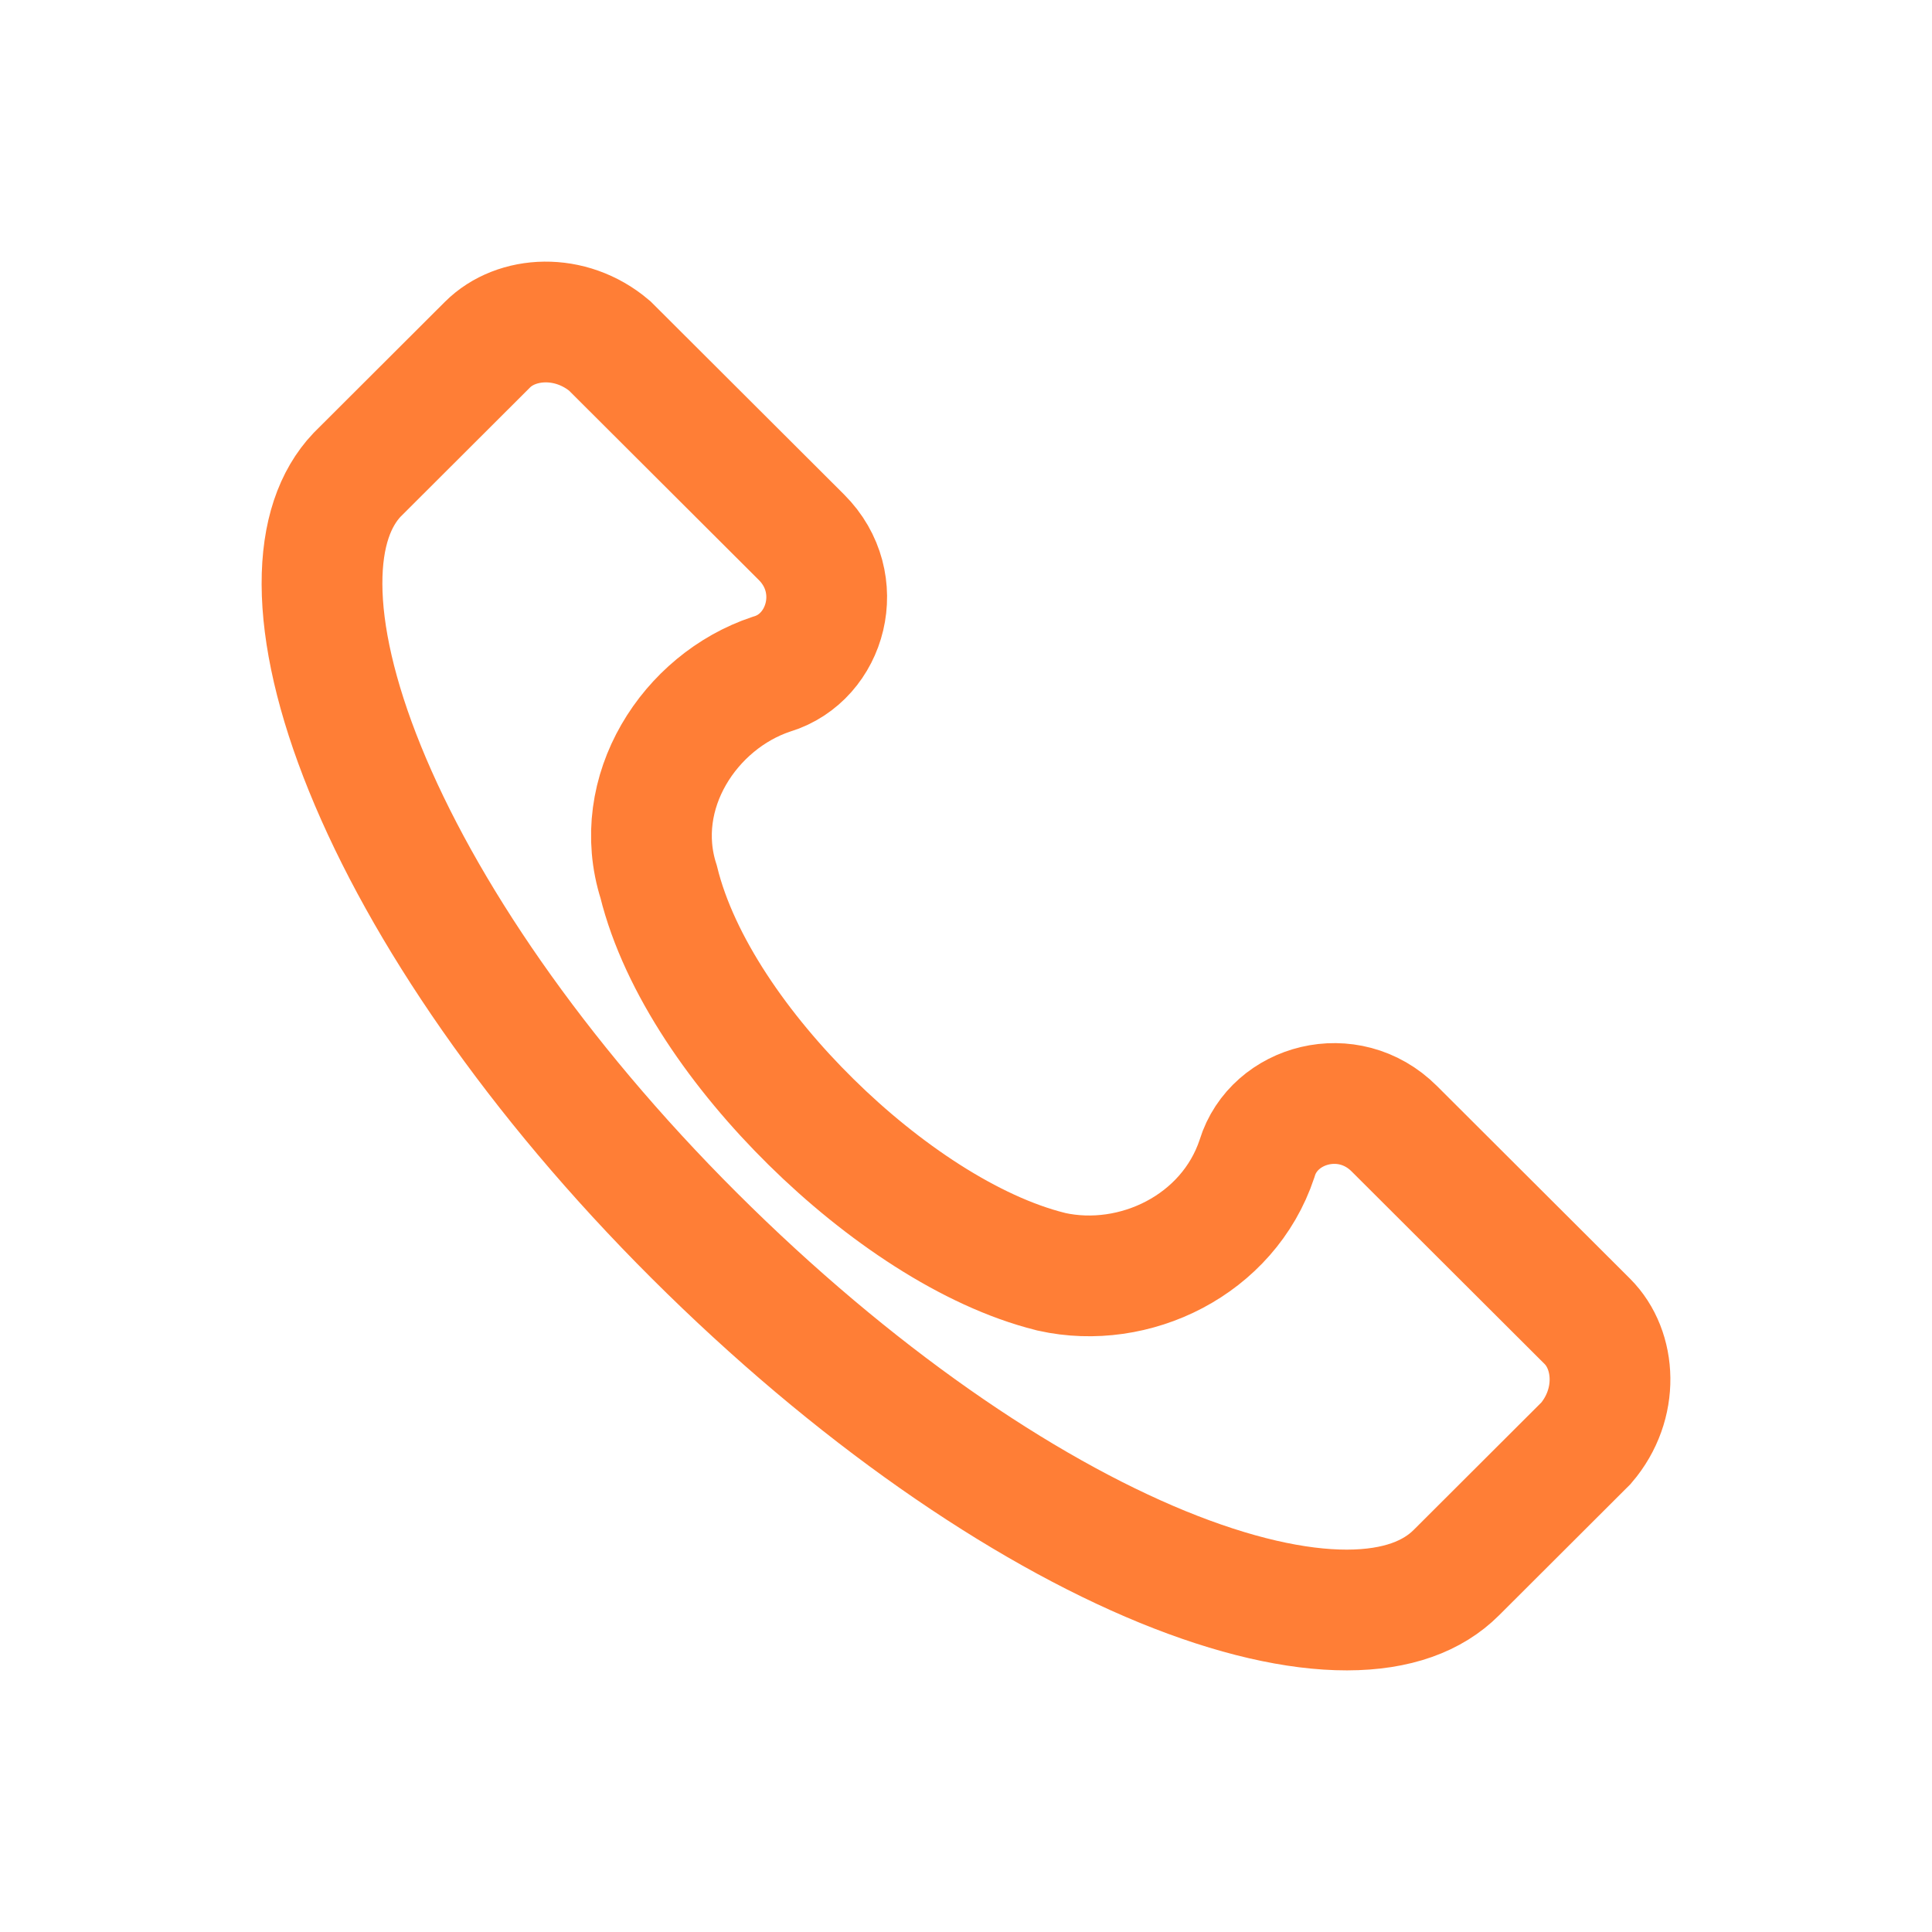 <svg width="24" height="24" viewBox="0 0 24 24" fill="none" xmlns="http://www.w3.org/2000/svg">
<mask id="mask0_4020_5918" style="mask-type:alpha" maskUnits="userSpaceOnUse" x="0" y="0" width="24" height="24">
<rect width="24" height="24" fill="#D9D9D9"/>
</mask>
<g mask="url(#mask0_4020_5918)">
<path d="M18.469 19.913L18.091 19.536M7.573 4.296C7.089 3.885 6.415 3.923 6.056 4.281L4.435 5.899C4.162 6.188 3.998 6.63 4 7.257C4.002 7.889 4.176 8.666 4.534 9.548C5.248 11.308 6.653 13.382 8.625 15.349C10.599 17.318 12.678 18.742 14.443 19.465C15.326 19.826 16.103 20.001 16.733 20C17.358 19.999 17.8 19.827 18.091 19.536L19.703 17.927C20.116 17.444 20.077 16.772 19.718 16.414L17.32 14.021C16.75 13.452 15.826 13.71 15.618 14.383L15.614 14.396C15.256 15.469 14.092 16.027 13.063 15.799L13.048 15.795C12.053 15.547 10.959 14.809 10.076 13.938C9.2 13.075 8.437 11.991 8.182 10.954C7.828 9.845 8.568 8.713 9.58 8.376L9.593 8.372C10.268 8.165 10.526 7.243 9.956 6.674L7.573 4.296Z" stroke="#FF7E36" stroke-width="1.5"/>
</g>
</svg>
